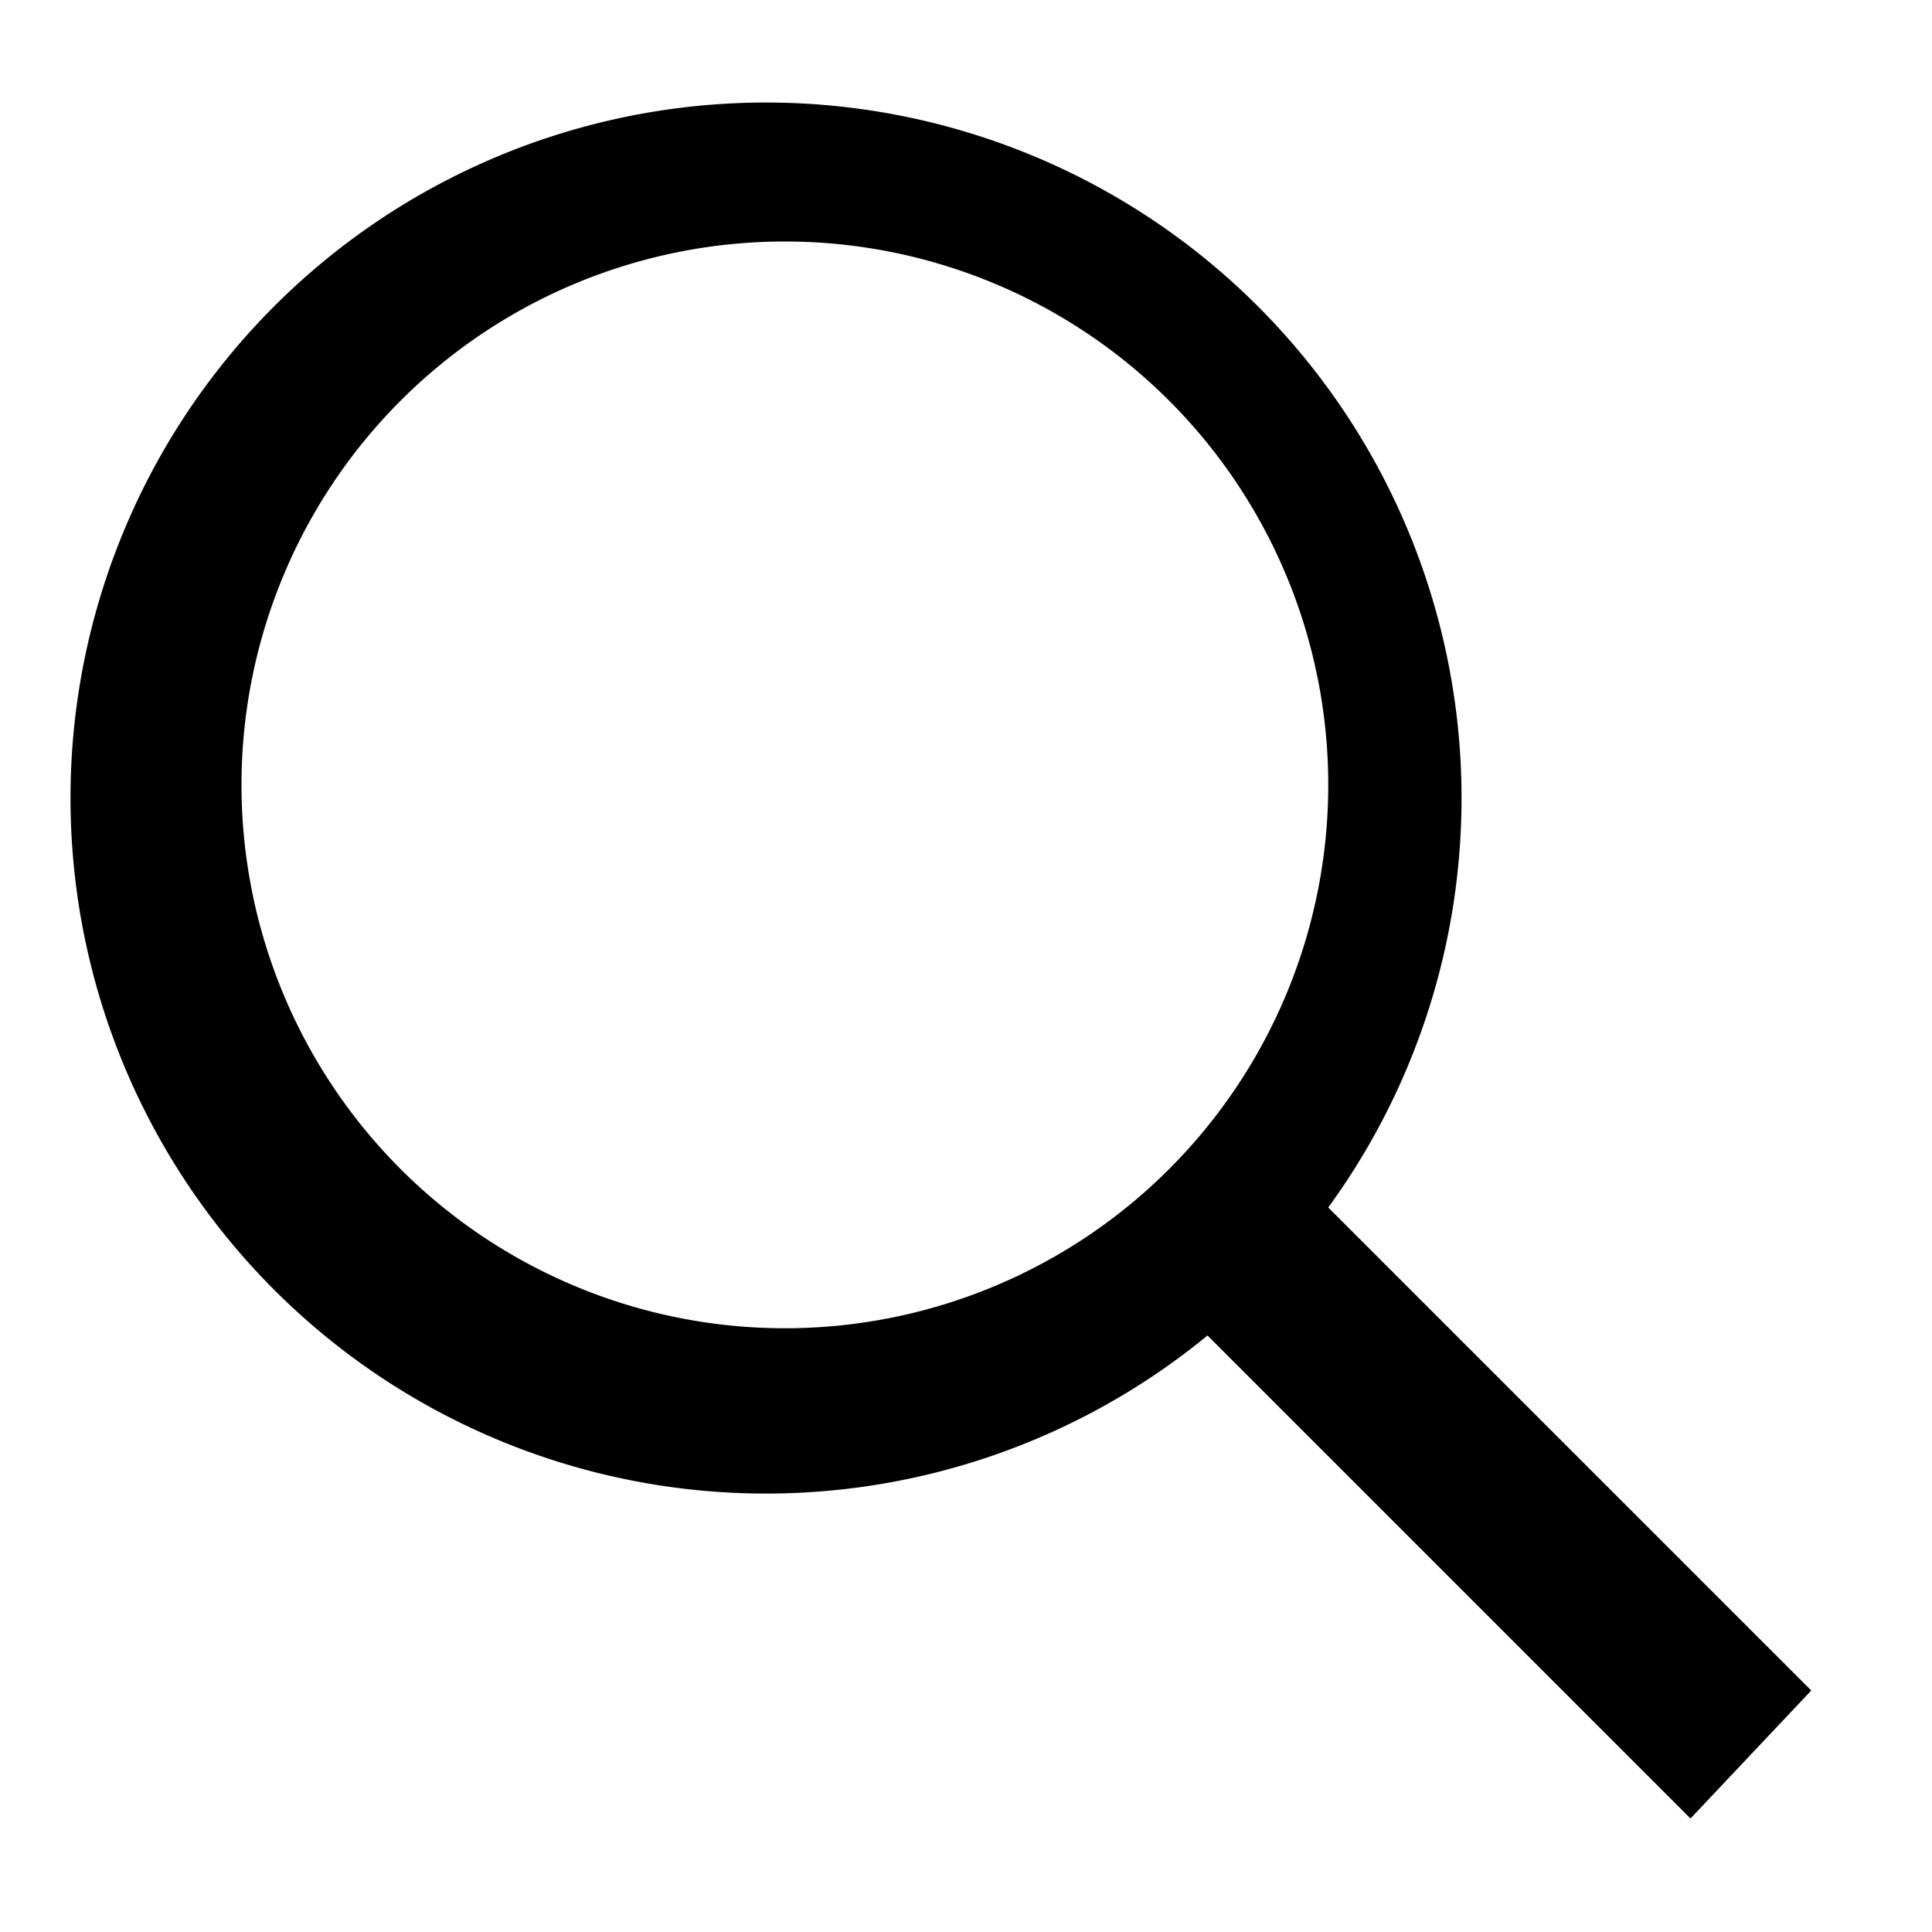 <svg xmlns="http://www.w3.org/2000/svg" width="16" height="16" viewBox="0 0 16 16"><title>loupe</title><rect width="16" height="16" style="fill:none"/><path d="M15,14l-4-4A5.76,5.76,0,1,0,10,11.06l4,4ZM2,6.5A4.5,4.5,0,1,1,6.5,11,4.5,4.5,0,0,1,2,6.5Z" style="fill-rule:evenodd"/></svg>